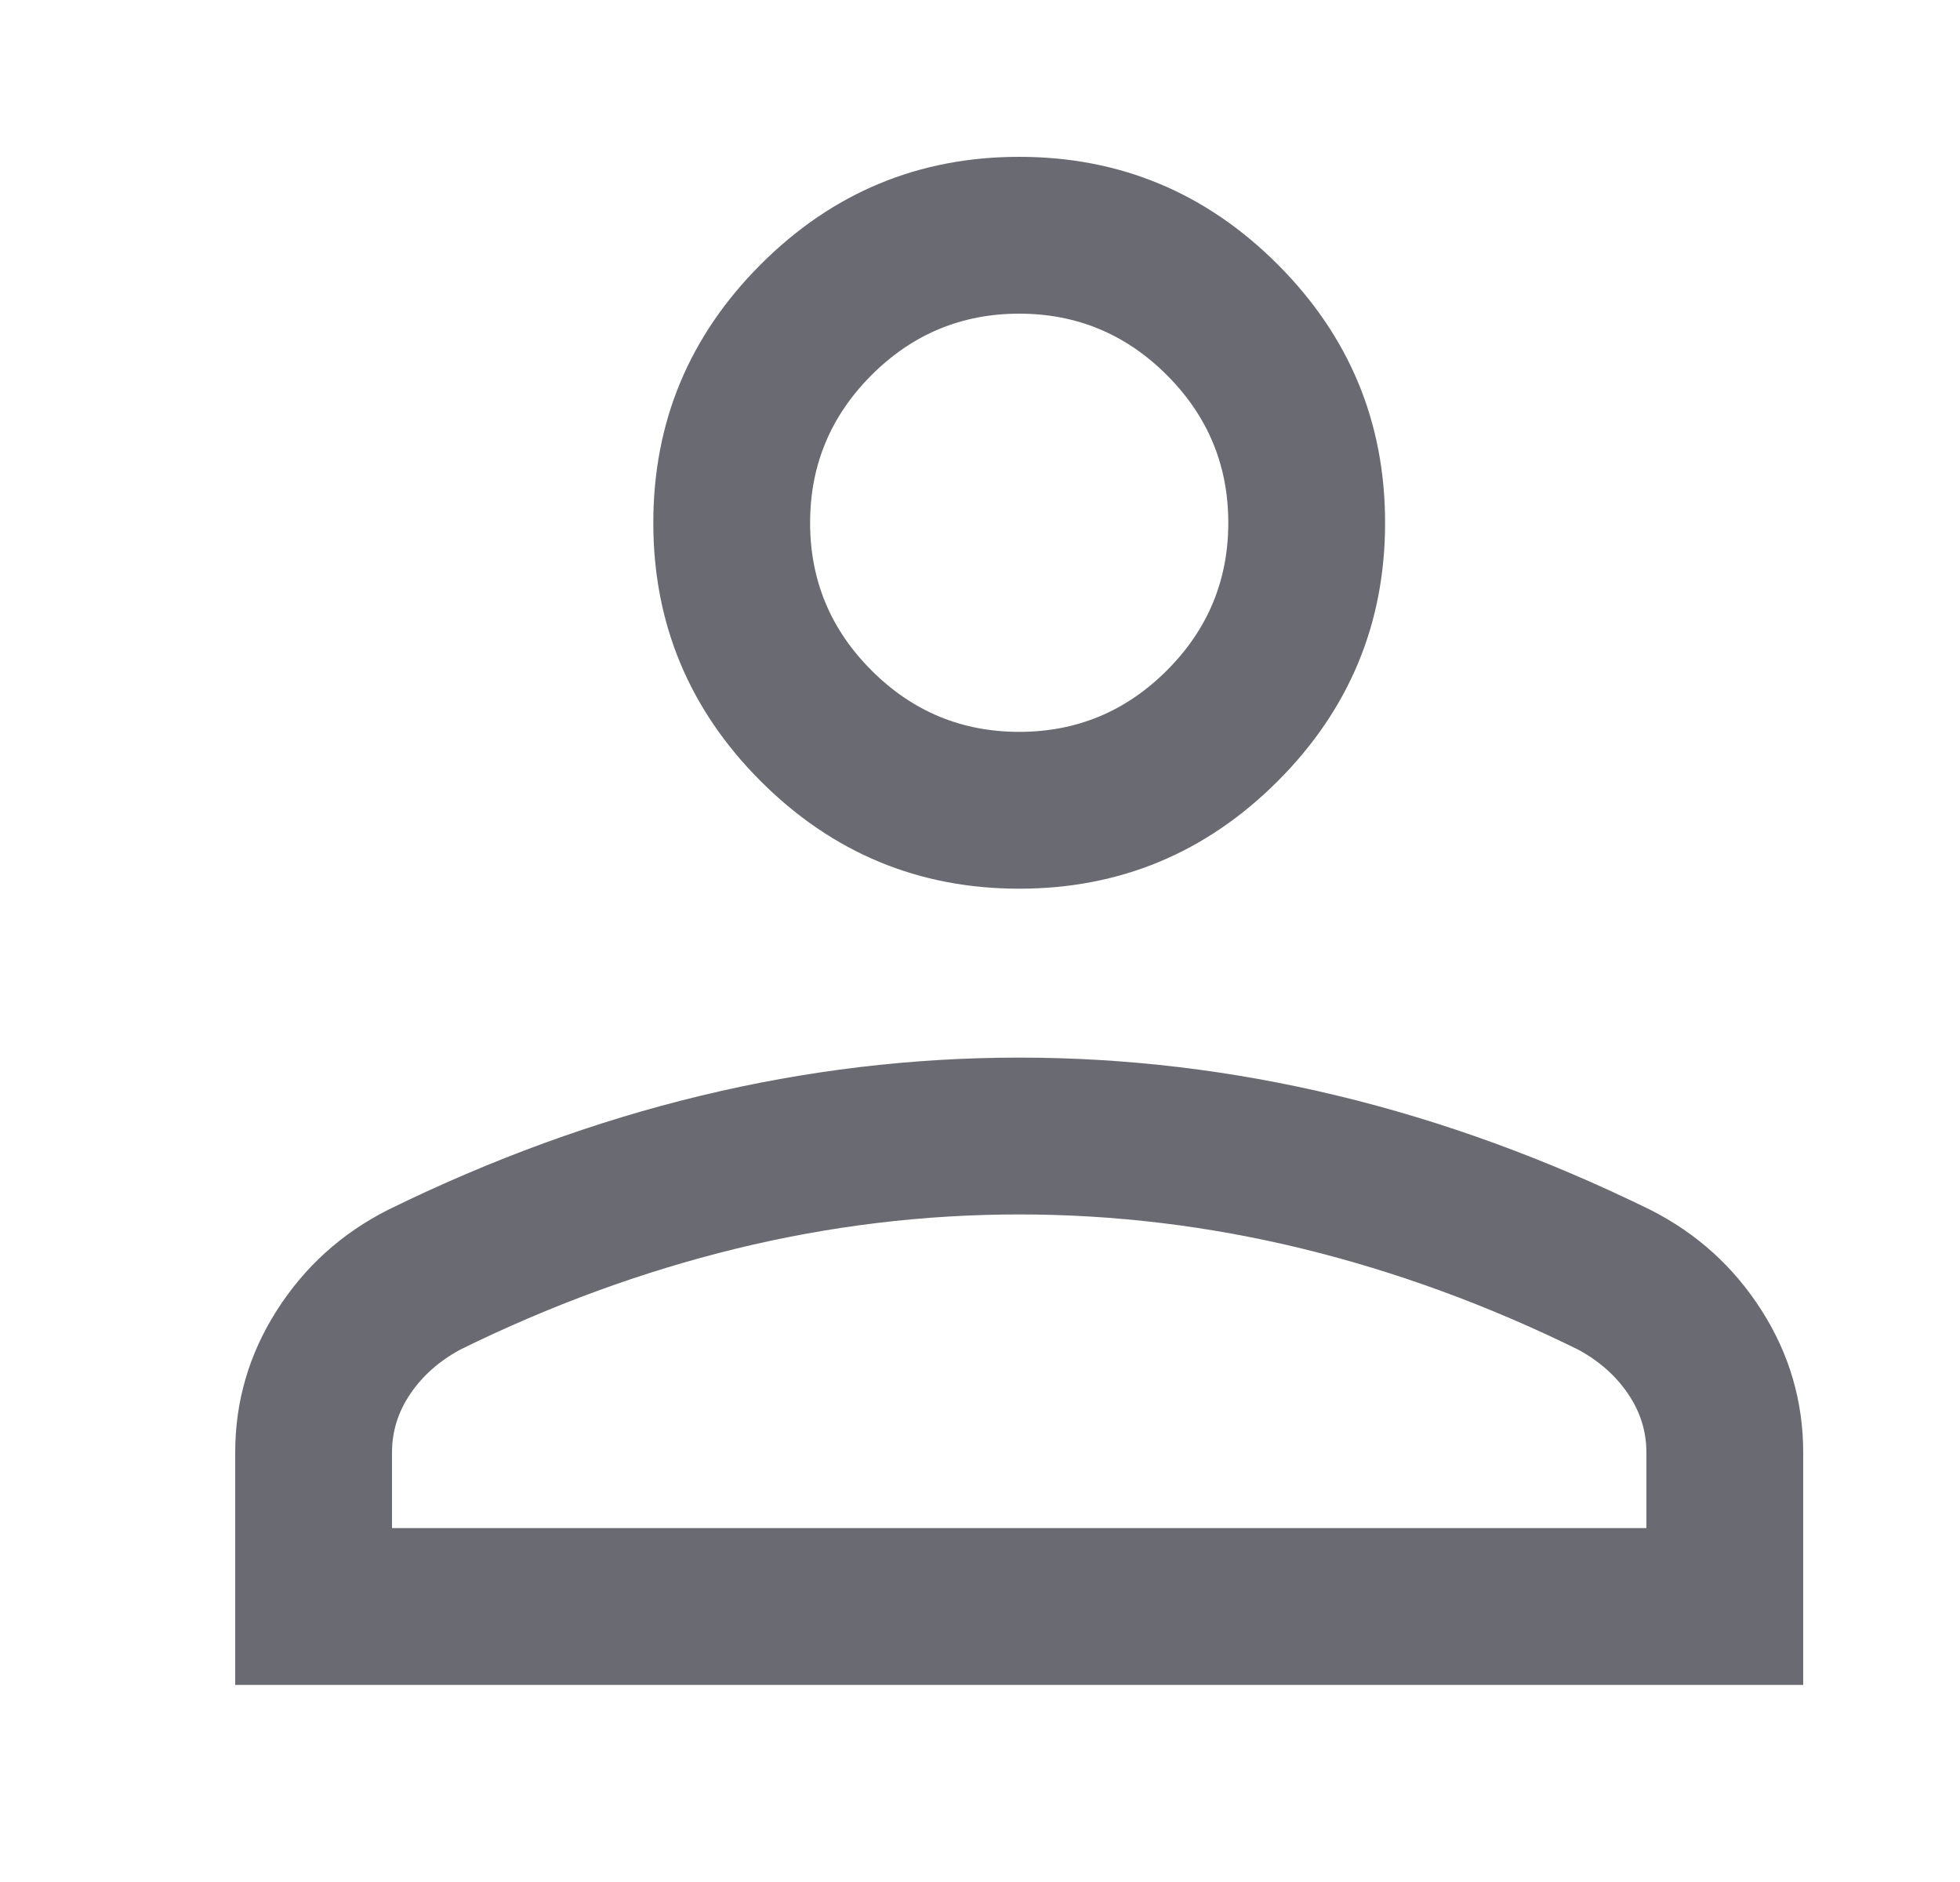 <svg width="25" height="24" viewBox="0 0 25 24" fill="none" xmlns="http://www.w3.org/2000/svg">
<g id="Icon" clip-path="url(#clip0_1161_933)">
<path id="Vector" d="M13 11.333C11.717 11.333 10.618 10.876 9.704 9.963C8.79 9.049 8.333 7.95 8.333 6.667C8.333 5.383 8.79 4.285 9.704 3.371C10.618 2.457 11.717 2 13 2C14.283 2 15.382 2.457 16.296 3.371C17.21 4.285 17.667 5.383 17.667 6.667C17.667 7.95 17.21 9.049 16.296 9.963C15.382 10.876 14.283 11.333 13 11.333ZM3 21.487V18.523C3 17.87 3.177 17.265 3.532 16.709C3.887 16.153 4.361 15.725 4.954 15.426C6.272 14.78 7.601 14.295 8.942 13.972C10.283 13.649 11.636 13.487 13 13.487C14.364 13.487 15.717 13.649 17.058 13.972C18.399 14.295 19.728 14.78 21.046 15.426C21.639 15.725 22.113 16.153 22.468 16.709C22.823 17.265 23 17.87 23 18.523V21.487H3ZM5 19.487H21V18.523C21 18.253 20.922 18.003 20.765 17.773C20.609 17.543 20.397 17.356 20.128 17.21C18.979 16.645 17.808 16.216 16.614 15.924C15.42 15.633 14.216 15.487 13 15.487C11.784 15.487 10.58 15.633 9.386 15.924C8.192 16.216 7.021 16.645 5.872 17.21C5.603 17.356 5.391 17.543 5.235 17.773C5.078 18.003 5 18.253 5 18.523V19.487ZM13 9.333C13.733 9.333 14.361 9.072 14.883 8.55C15.406 8.028 15.667 7.4 15.667 6.667C15.667 5.933 15.406 5.306 14.883 4.783C14.361 4.261 13.733 4 13 4C12.267 4 11.639 4.261 11.117 4.783C10.594 5.306 10.333 5.933 10.333 6.667C10.333 7.4 10.594 8.028 11.117 8.55C11.639 9.072 12.267 9.333 13 9.333Z" fill="#6A6A72"/>
</g>
<defs>
<clipPath id="clip0_1161_933">
<rect width="24" height="24" fill="white" transform="translate(0.75)"/>
</clipPath>
</defs>
</svg>
